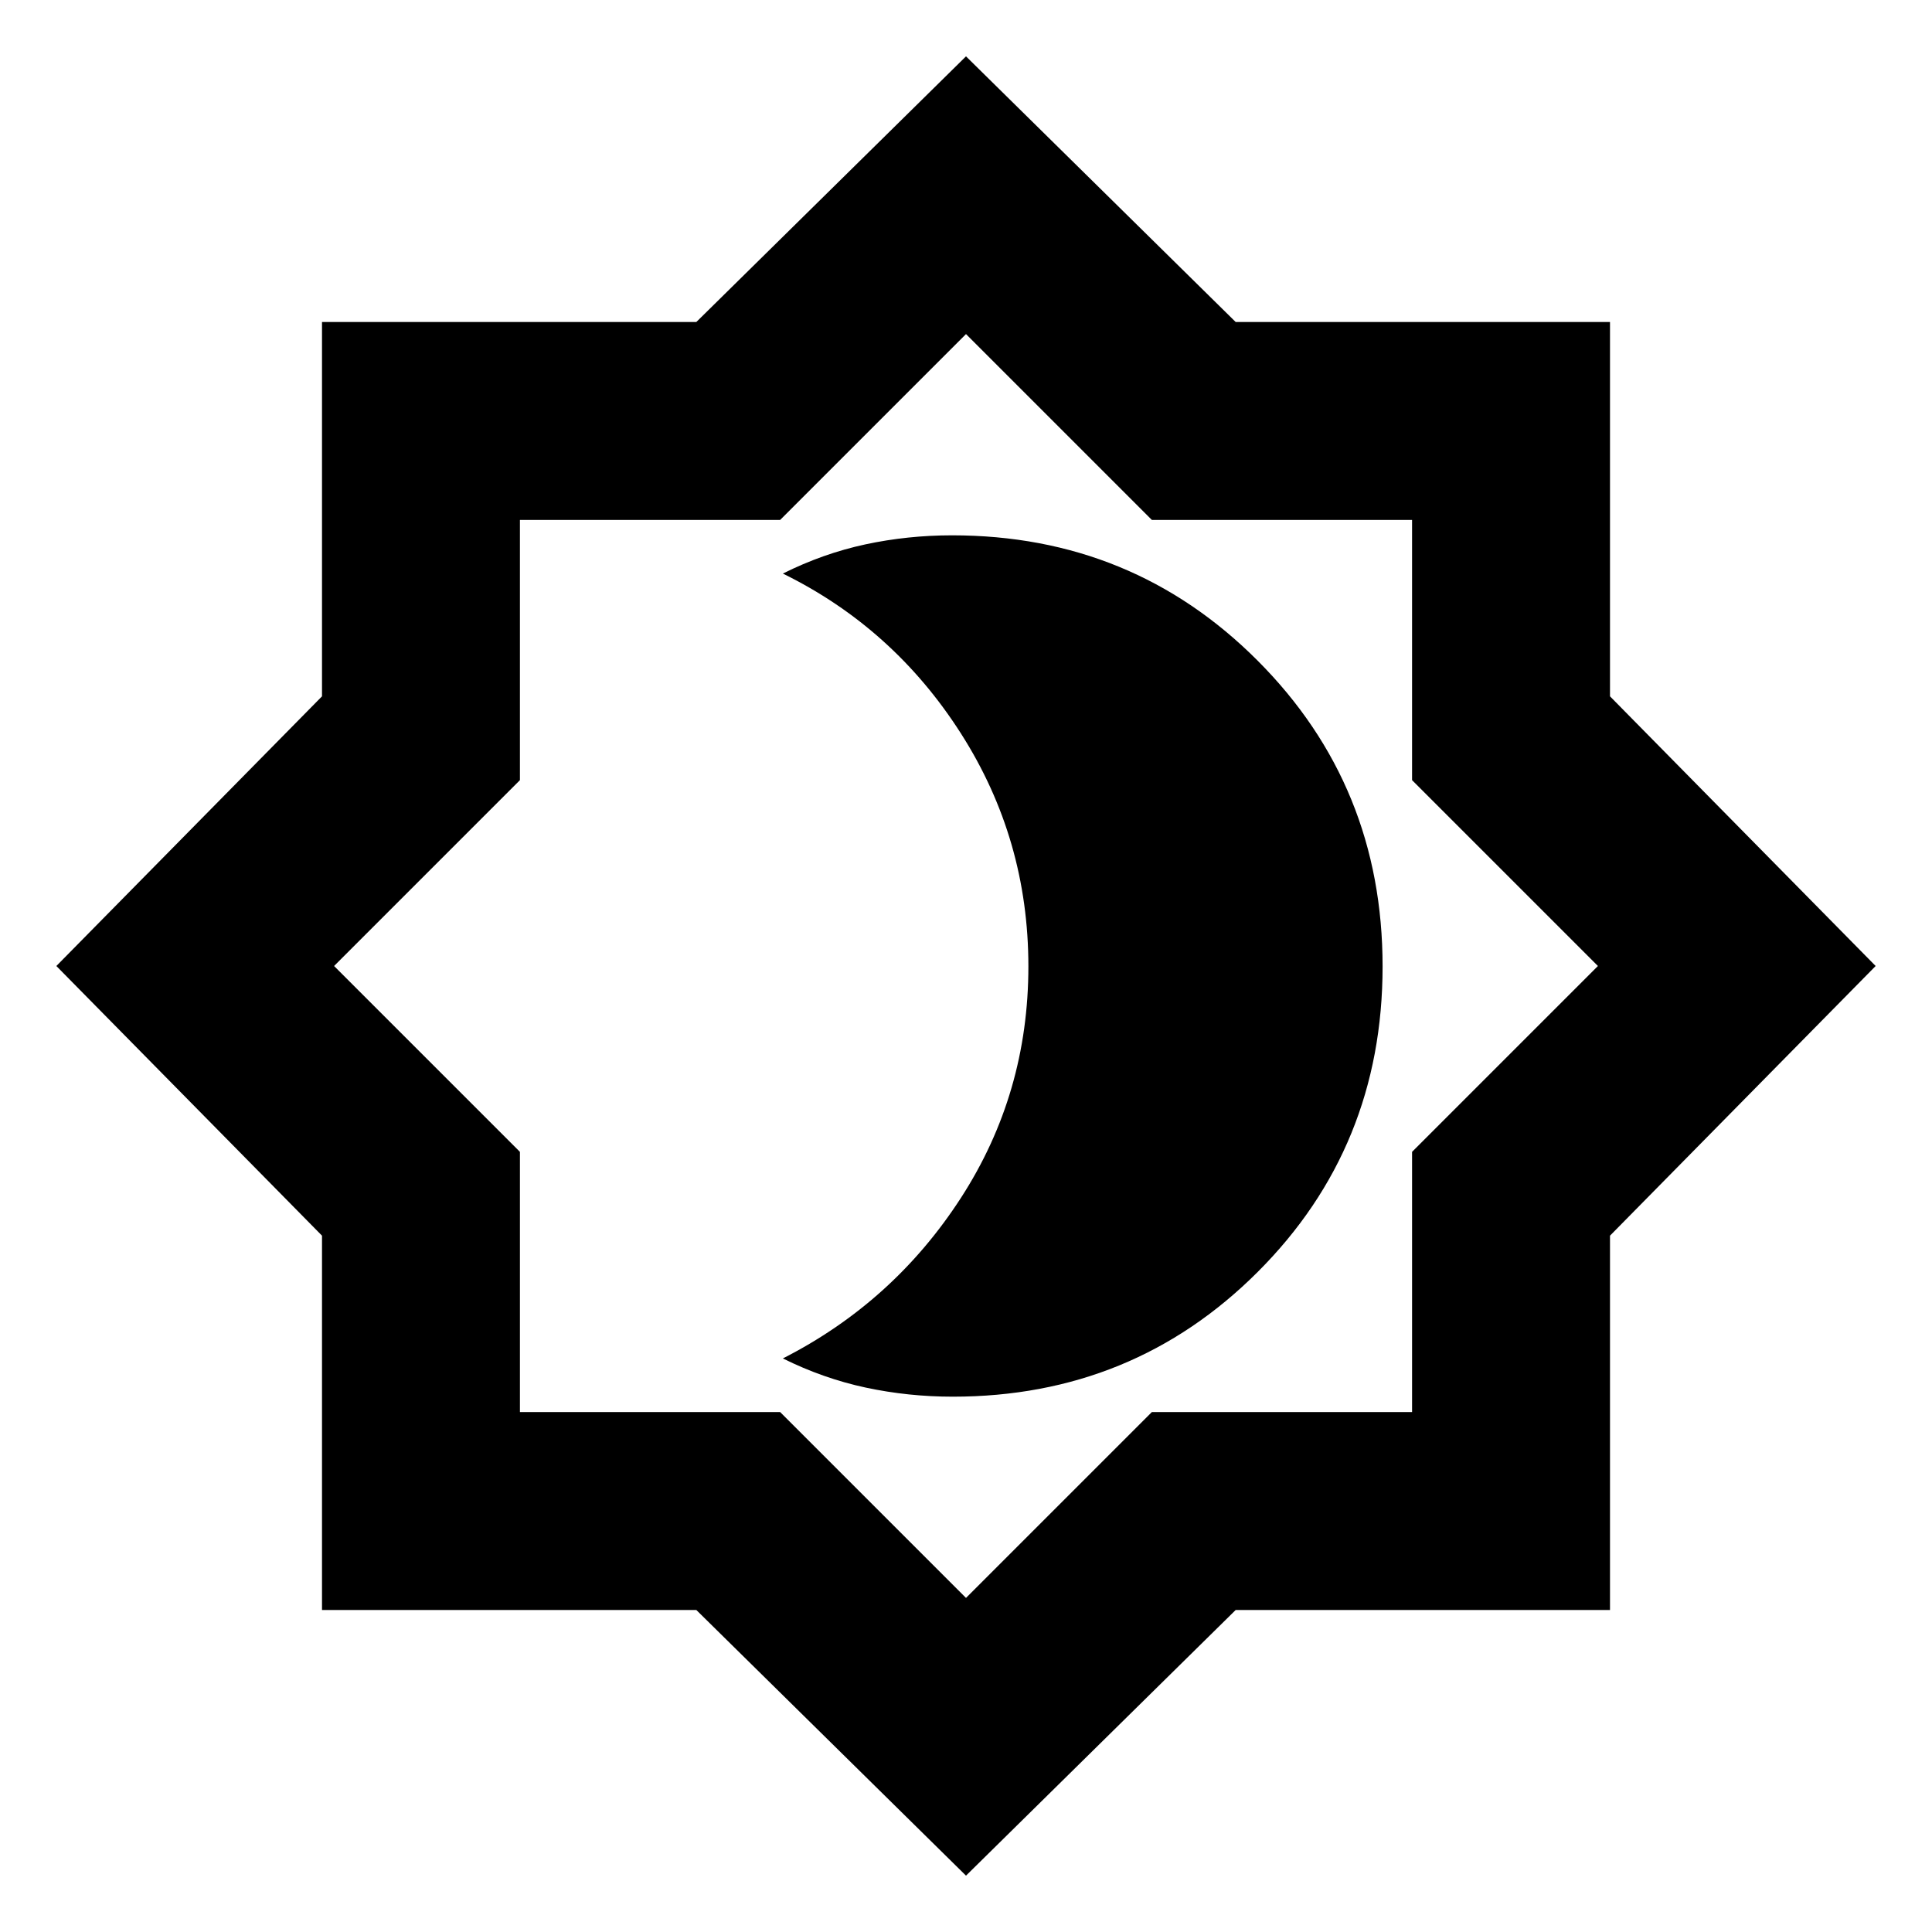 <svg xmlns="http://www.w3.org/2000/svg" height="20" viewBox="0 -960 960 960" width="20"><path d="M473.45-266q89.49 0 151.52-62Q687-390 687-479.77q0-89.78-62.13-152Q562.74-694 473.11-694q-22.14 0-43.11 4.5T389-675q55 27 88.5 79.49 33.5 52.49 33.5 115.7 0 63.2-33.5 115Q444-313 389-285q20.15 10 41.25 14.5t43.2 4.5ZM480-28 346-160H160v-186L28-480l132-134v-186h186l134-132 134 132h186v186l132 134-132 134v186H614L480-28Zm0-138 92.35-92.35h129.3v-129.3L794-480l-92.35-92.35v-129.3h-129.3L480-794l-92.35 92.35h-129.3v129.3L166-480l92.35 92.35v129.3h129.3L480-166Zm0-314Z"/></svg>